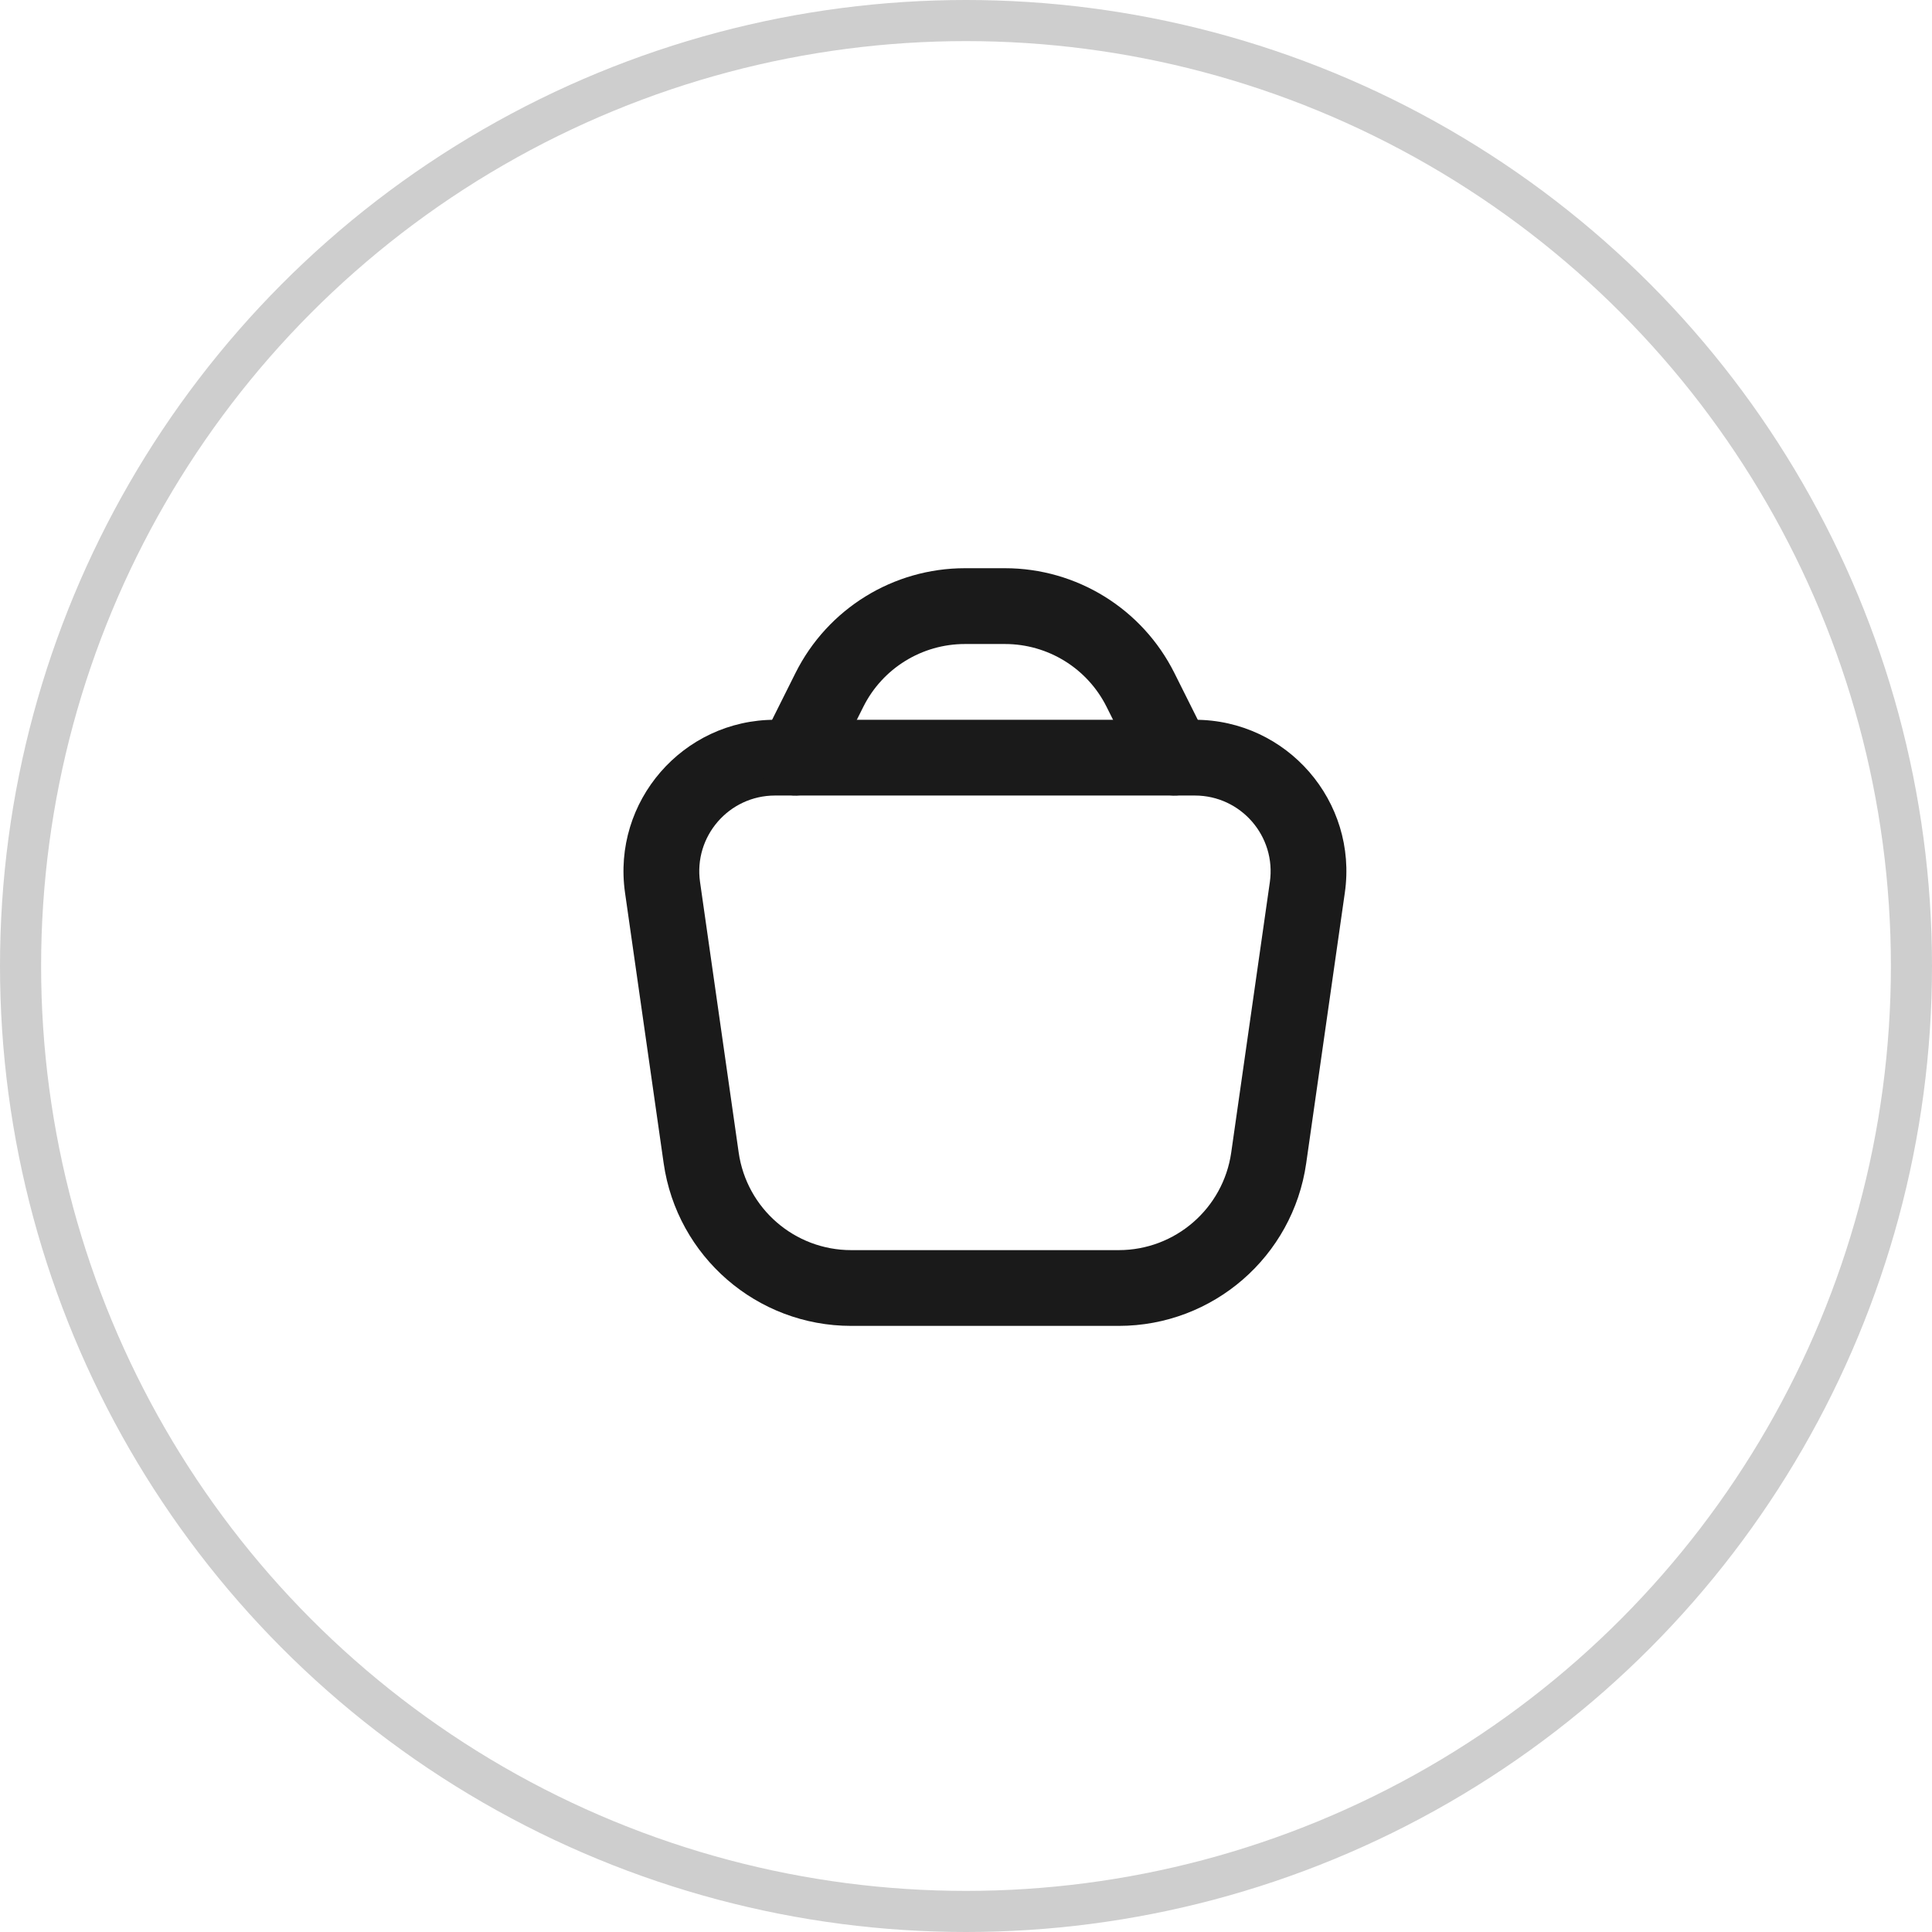 <svg width="47" height="47" viewBox="0 0 47 47" fill="none" xmlns="http://www.w3.org/2000/svg">
<circle cx="23.5" cy="23.5" r="23" stroke="#CECECE"/>
<path fill-rule="evenodd" clip-rule="evenodd" d="M15.205 21.717C14.888 19.497 16.611 17.51 18.854 17.51H29.067C31.31 17.51 33.034 19.497 32.716 21.717L31.776 28.299C31.452 30.569 29.508 32.255 27.215 32.255H20.707C18.414 32.255 16.47 30.569 16.145 28.299L15.205 21.717ZM18.854 19.353C17.733 19.353 16.871 20.346 17.03 21.457L17.97 28.038C18.165 29.4 19.331 30.412 20.707 30.412H27.215C28.59 30.412 29.757 29.4 29.952 28.038L30.892 21.457C31.05 20.346 30.189 19.353 29.067 19.353H18.854Z" fill="#1A1A1A"/>
<path fill-rule="evenodd" clip-rule="evenodd" d="M19.353 16.37C20.134 14.809 21.729 13.823 23.474 13.823H24.447C26.193 13.823 27.788 14.81 28.569 16.371L29.393 18.019C29.62 18.474 29.436 19.028 28.981 19.256C28.526 19.483 27.972 19.299 27.744 18.843L26.92 17.195C26.452 16.258 25.494 15.667 24.447 15.667H23.474C22.427 15.667 21.47 16.258 21.002 17.195L20.177 18.843C19.95 19.299 19.396 19.483 18.941 19.256C18.485 19.028 18.301 18.474 18.529 18.019L19.353 16.37Z" fill="#1A1A1A"/>
</svg>
